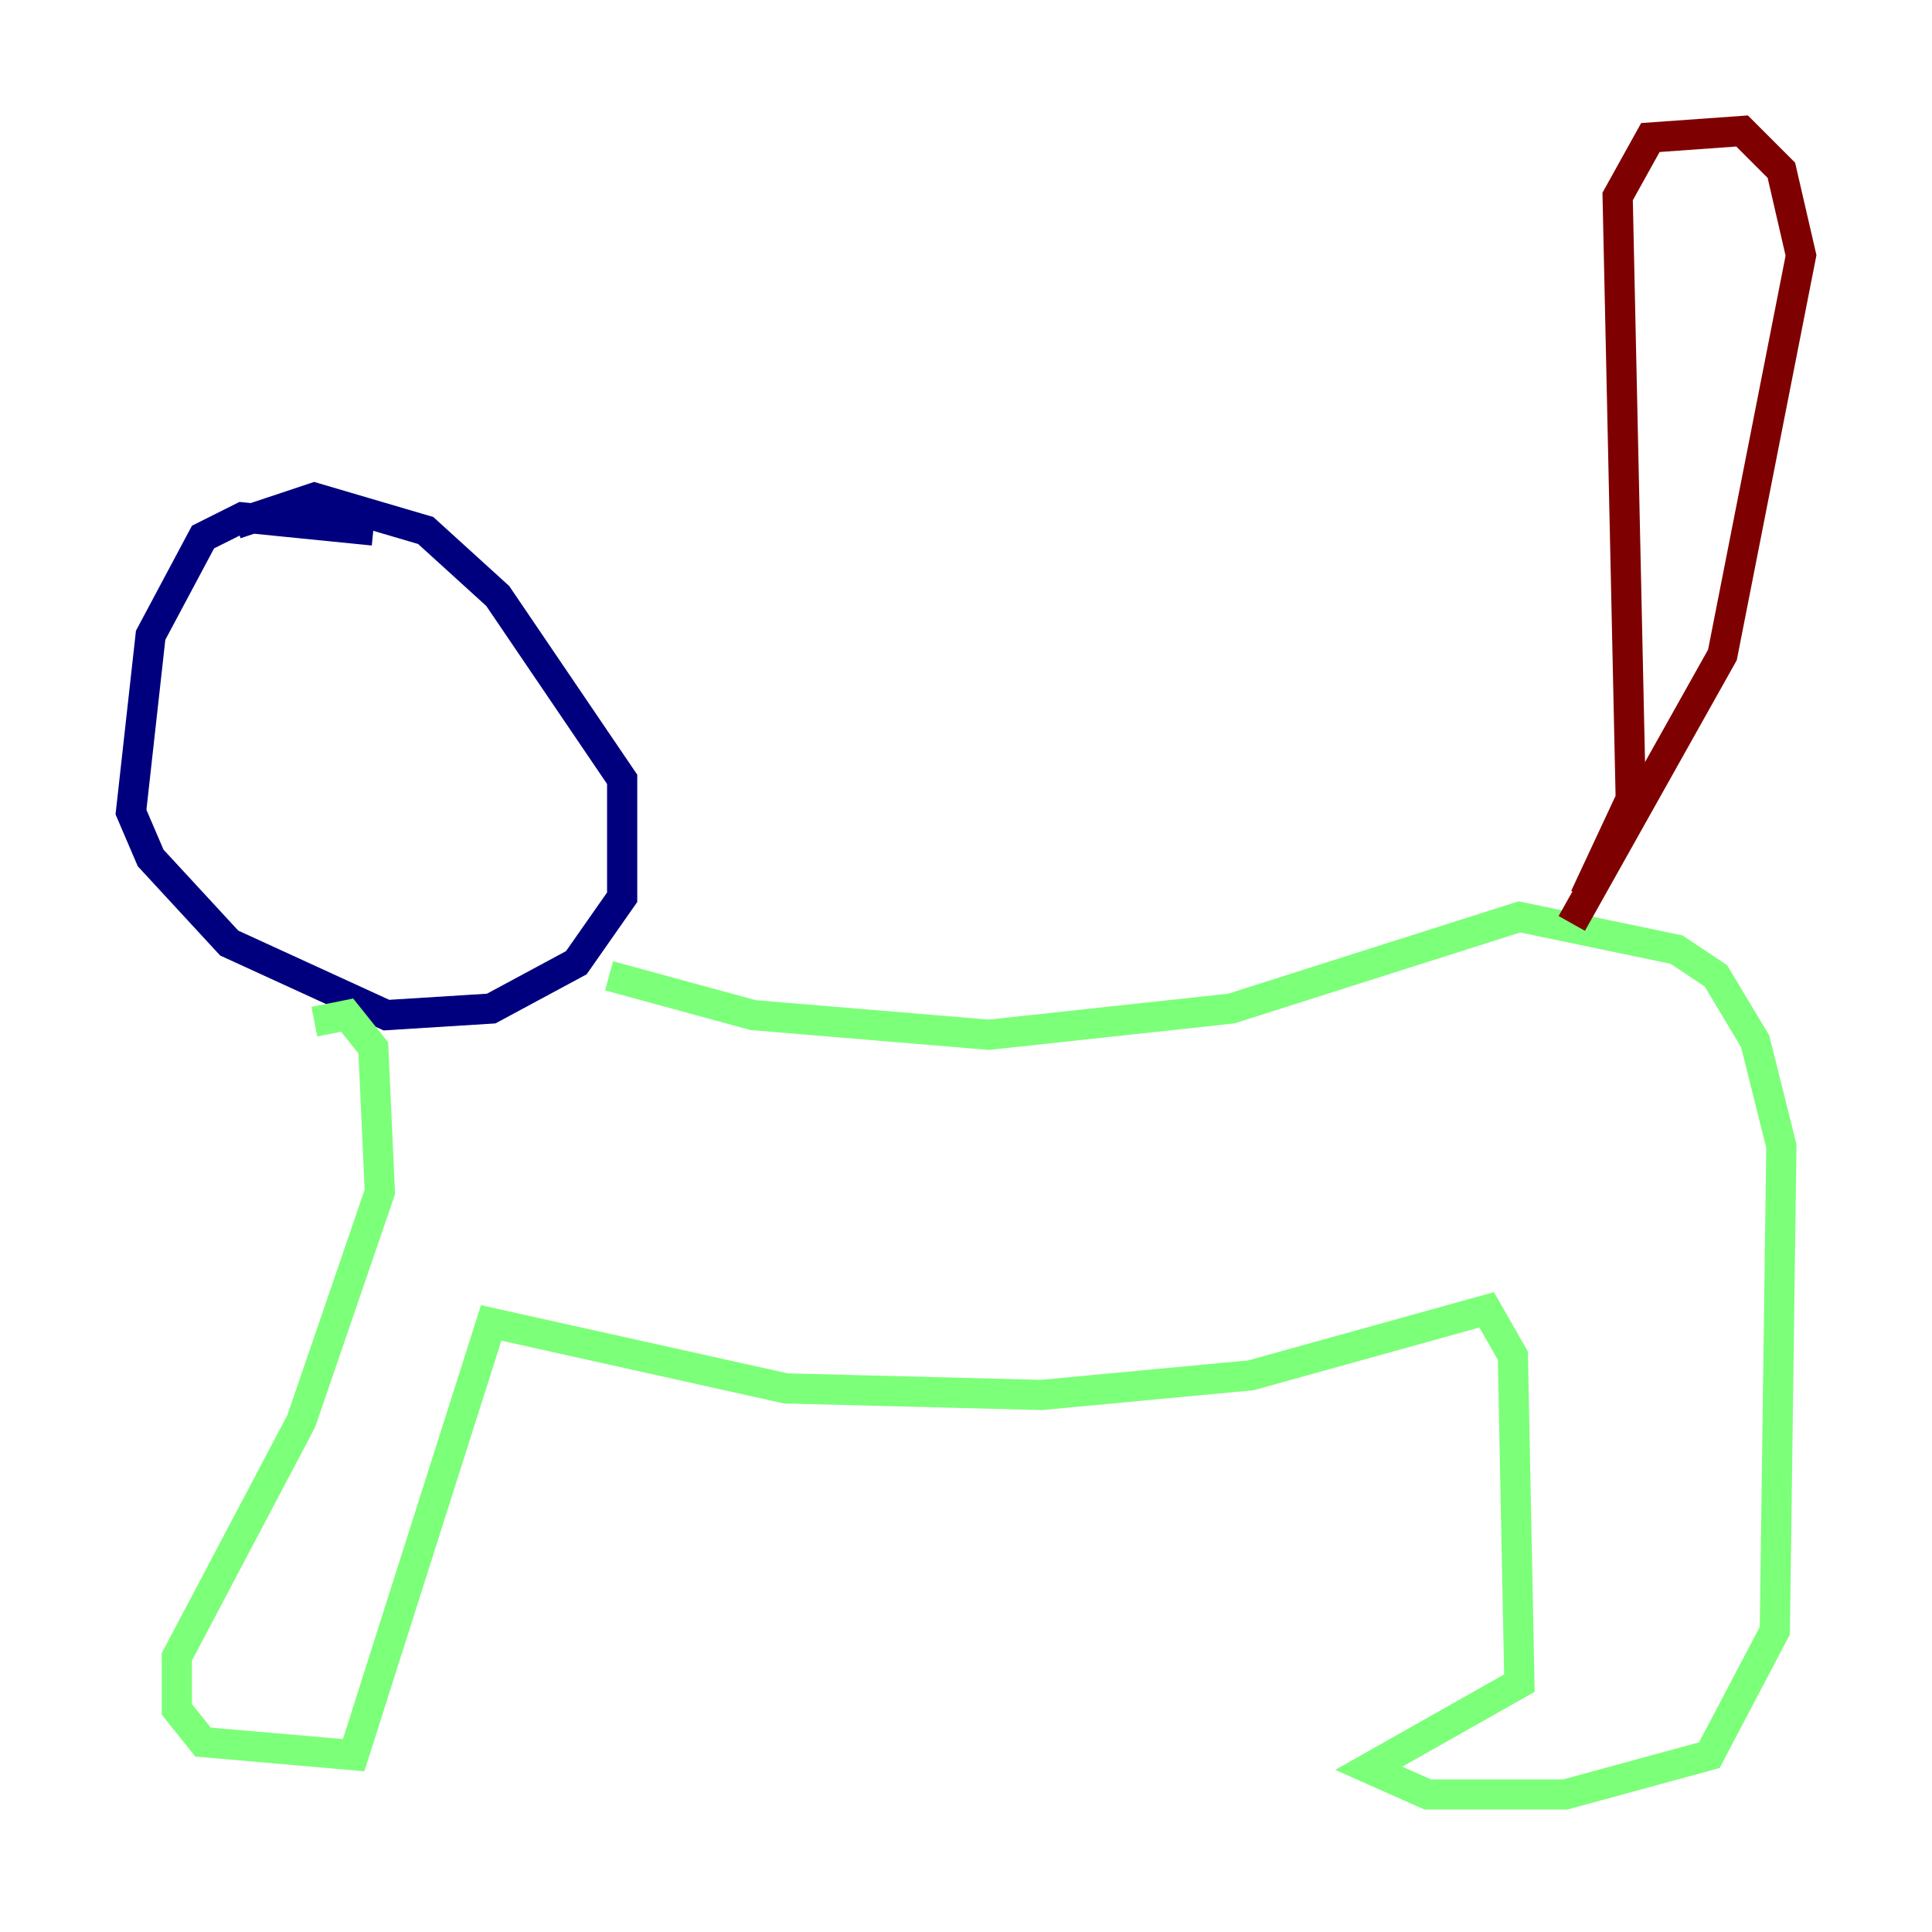 <?xml version="1.0" encoding="utf-8" ?>
<svg baseProfile="tiny" height="128" version="1.2" viewBox="0,0,128,128" width="128" xmlns="http://www.w3.org/2000/svg" xmlns:ev="http://www.w3.org/2001/xml-events" xmlns:xlink="http://www.w3.org/1999/xlink"><defs /><polyline fill="none" points="24.732,35.146 16.054,34.278 13.451,35.58 9.98,42.088 8.678,53.803 9.98,56.841 15.186,62.481 25.6,67.254 32.542,66.82 38.183,63.783 41.22,59.444 41.22,51.634 32.976,39.485 28.203,35.146 20.827,32.976 15.62,34.712" stroke="#00007f" stroke-width="2" /><polyline fill="none" points="20.827,67.688 22.997,67.254 24.732,69.424 25.166,78.969 19.959,94.156 11.715,109.776 11.715,113.248 13.451,115.417 23.43,116.285 32.542,87.647 52.068,91.986 68.99,92.42 82.875,91.119 98.495,86.78 100.231,89.817 100.664,111.512 90.685,117.153 94.59,118.888 103.702,118.888 113.248,116.285 117.586,108.041 118.02,75.932 116.285,68.99 113.681,64.651 111.078,62.915 100.664,60.746 81.573,66.82 65.519,68.556 49.898,67.254 40.352,64.651" stroke="#7cff79" stroke-width="2" /><polyline fill="none" points="105.003,59.444 108.041,52.936 107.173,13.017 109.342,9.112 115.417,8.678 118.02,11.281 119.322,16.922 114.115,43.39 104.136,61.18" stroke="#7f0000" stroke-width="2" /></svg>